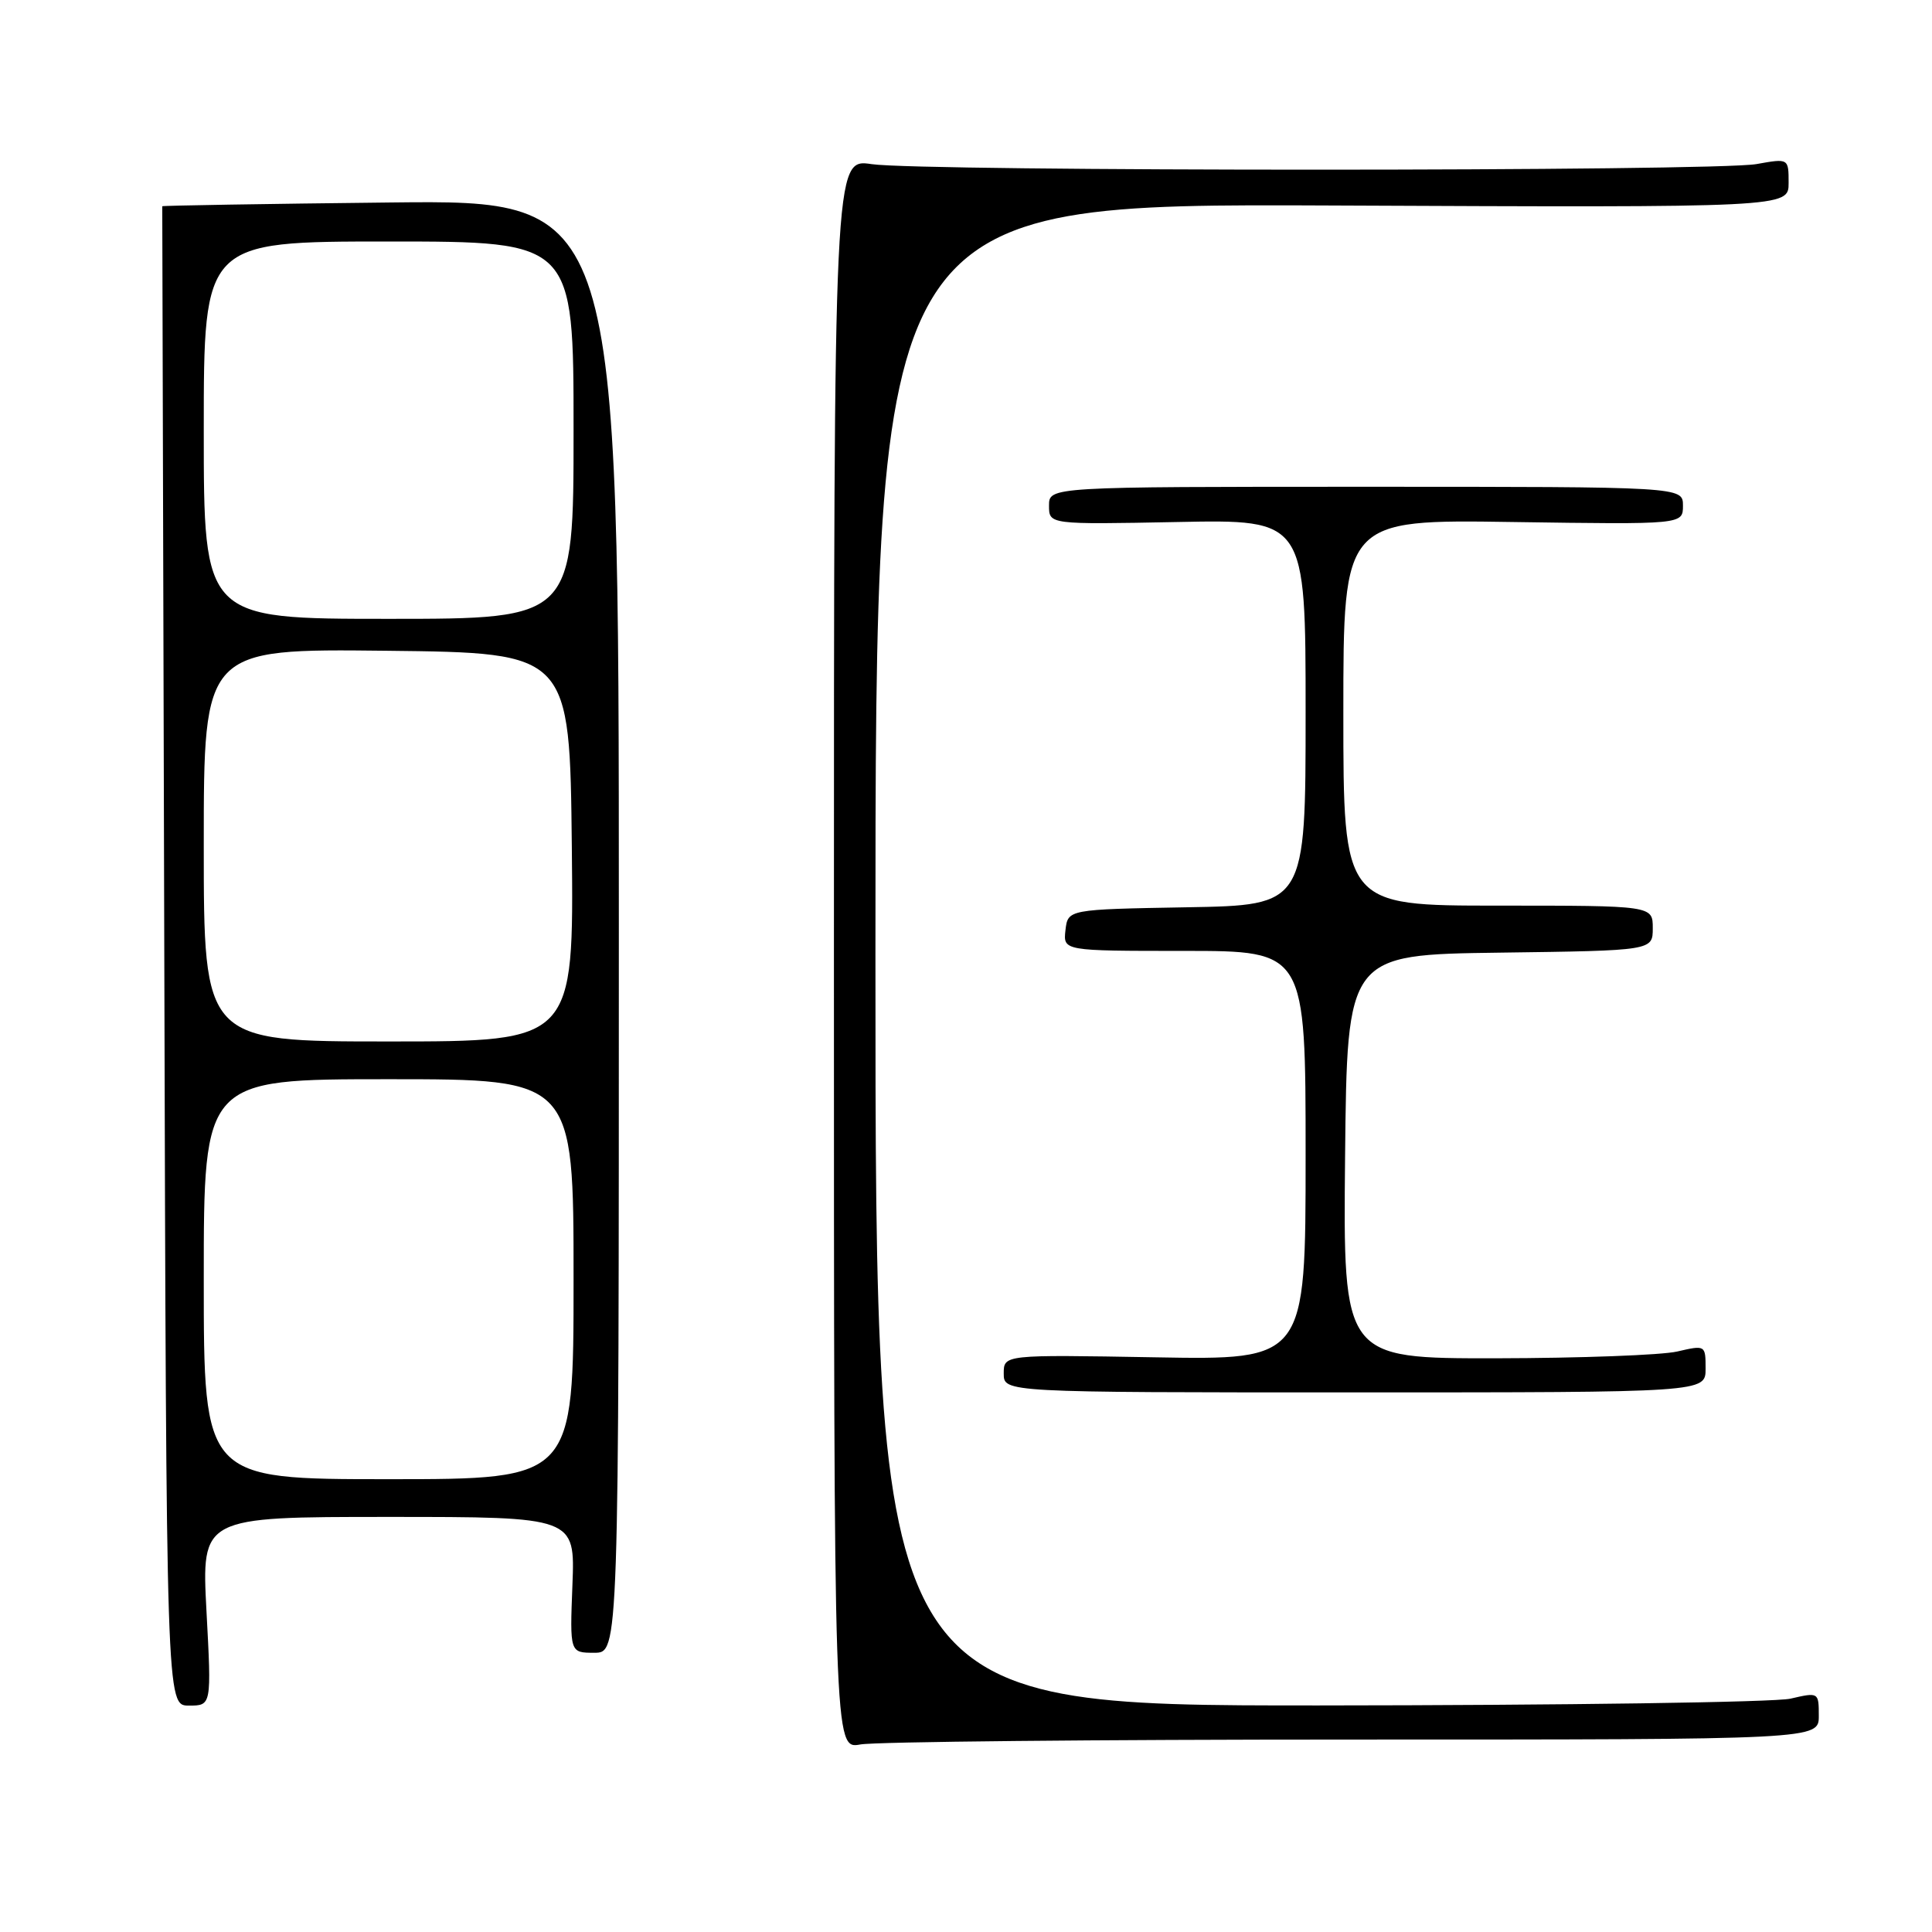 <?xml version="1.0" encoding="UTF-8" standalone="no"?>
<!DOCTYPE svg PUBLIC "-//W3C//DTD SVG 1.1//EN" "http://www.w3.org/Graphics/SVG/1.1/DTD/svg11.dtd" >
<svg xmlns="http://www.w3.org/2000/svg" xmlns:xlink="http://www.w3.org/1999/xlink" version="1.1" viewBox="0 0 256 256">
 <g >
 <path fill="currentColor"
d=" M 179.25 230.50 C 241.00 230.50 241.00 230.50 241.00 227.36 C 241.00 224.23 240.97 224.22 237.25 225.08 C 235.19 225.56 207.06 225.96 174.75 225.98 C 116.00 226.00 116.00 226.00 116.00 126.48 C 116.00 26.97 116.00 26.97 176.50 27.23 C 237.00 27.50 237.00 27.50 237.00 24.24 C 237.00 20.98 237.00 20.98 232.75 21.74 C 227.24 22.73 122.06 22.73 115.50 21.75 C 110.50 21.00 110.50 21.00 110.50 126.40 C 110.50 231.79 110.50 231.79 114.00 231.15 C 115.92 230.79 145.29 230.50 179.25 230.50 Z  M 27.36 213.50 C 26.70 201.00 26.70 201.00 51.45 201.00 C 76.20 201.00 76.20 201.00 75.85 210.00 C 75.50 219.00 75.50 219.00 78.75 219.00 C 82.00 219.00 82.00 219.00 82.00 122.75 C 82.00 26.50 82.00 26.50 51.75 26.83 C 35.12 27.01 21.50 27.24 21.50 27.33 C 21.50 27.42 21.62 72.16 21.77 126.75 C 22.04 226.00 22.04 226.00 25.03 226.00 C 28.03 226.00 28.03 226.00 27.36 213.50 Z  M 226.00 181.36 C 226.00 178.23 225.97 178.22 222.25 179.08 C 220.19 179.56 209.38 179.96 198.23 179.98 C 177.97 180.00 177.97 180.00 178.23 153.25 C 178.50 126.50 178.50 126.50 198.75 126.23 C 219.00 125.96 219.00 125.96 219.00 122.98 C 219.00 120.00 219.00 120.00 198.50 120.00 C 178.00 120.00 178.00 120.00 178.00 94.42 C 178.00 68.83 178.00 68.83 200.50 69.17 C 223.00 69.50 223.00 69.50 223.00 67.00 C 223.00 64.50 223.00 64.50 181.00 64.50 C 139.00 64.50 139.00 64.50 139.00 67.00 C 139.00 69.50 139.00 69.50 156.00 69.17 C 173.00 68.83 173.00 68.83 173.00 94.39 C 173.00 119.95 173.00 119.95 157.25 120.22 C 141.50 120.50 141.50 120.50 141.18 123.25 C 140.87 126.00 140.87 126.00 156.93 126.00 C 173.00 126.00 173.00 126.00 173.00 153.10 C 173.00 180.21 173.00 180.21 153.00 179.85 C 133.00 179.50 133.00 179.50 133.00 182.00 C 133.00 184.50 133.00 184.50 179.50 184.50 C 226.00 184.50 226.00 184.50 226.00 181.36 Z  M 27.00 169.50 C 27.00 143.00 27.00 143.00 51.50 143.00 C 76.00 143.00 76.00 143.00 76.00 169.50 C 76.00 196.00 76.00 196.00 51.50 196.00 C 27.00 196.00 27.00 196.00 27.00 169.50 Z  M 27.00 111.98 C 27.00 85.96 27.00 85.96 51.25 86.23 C 75.50 86.50 75.50 86.50 75.77 112.25 C 76.03 138.00 76.03 138.00 51.52 138.00 C 27.00 138.00 27.00 138.00 27.00 111.98 Z  M 27.00 57.00 C 27.00 32.00 27.00 32.00 51.50 32.00 C 76.00 32.00 76.00 32.00 76.00 57.00 C 76.00 82.00 76.00 82.00 51.50 82.00 C 27.00 82.00 27.00 82.00 27.00 57.00 Z "/>
</g>
</svg>